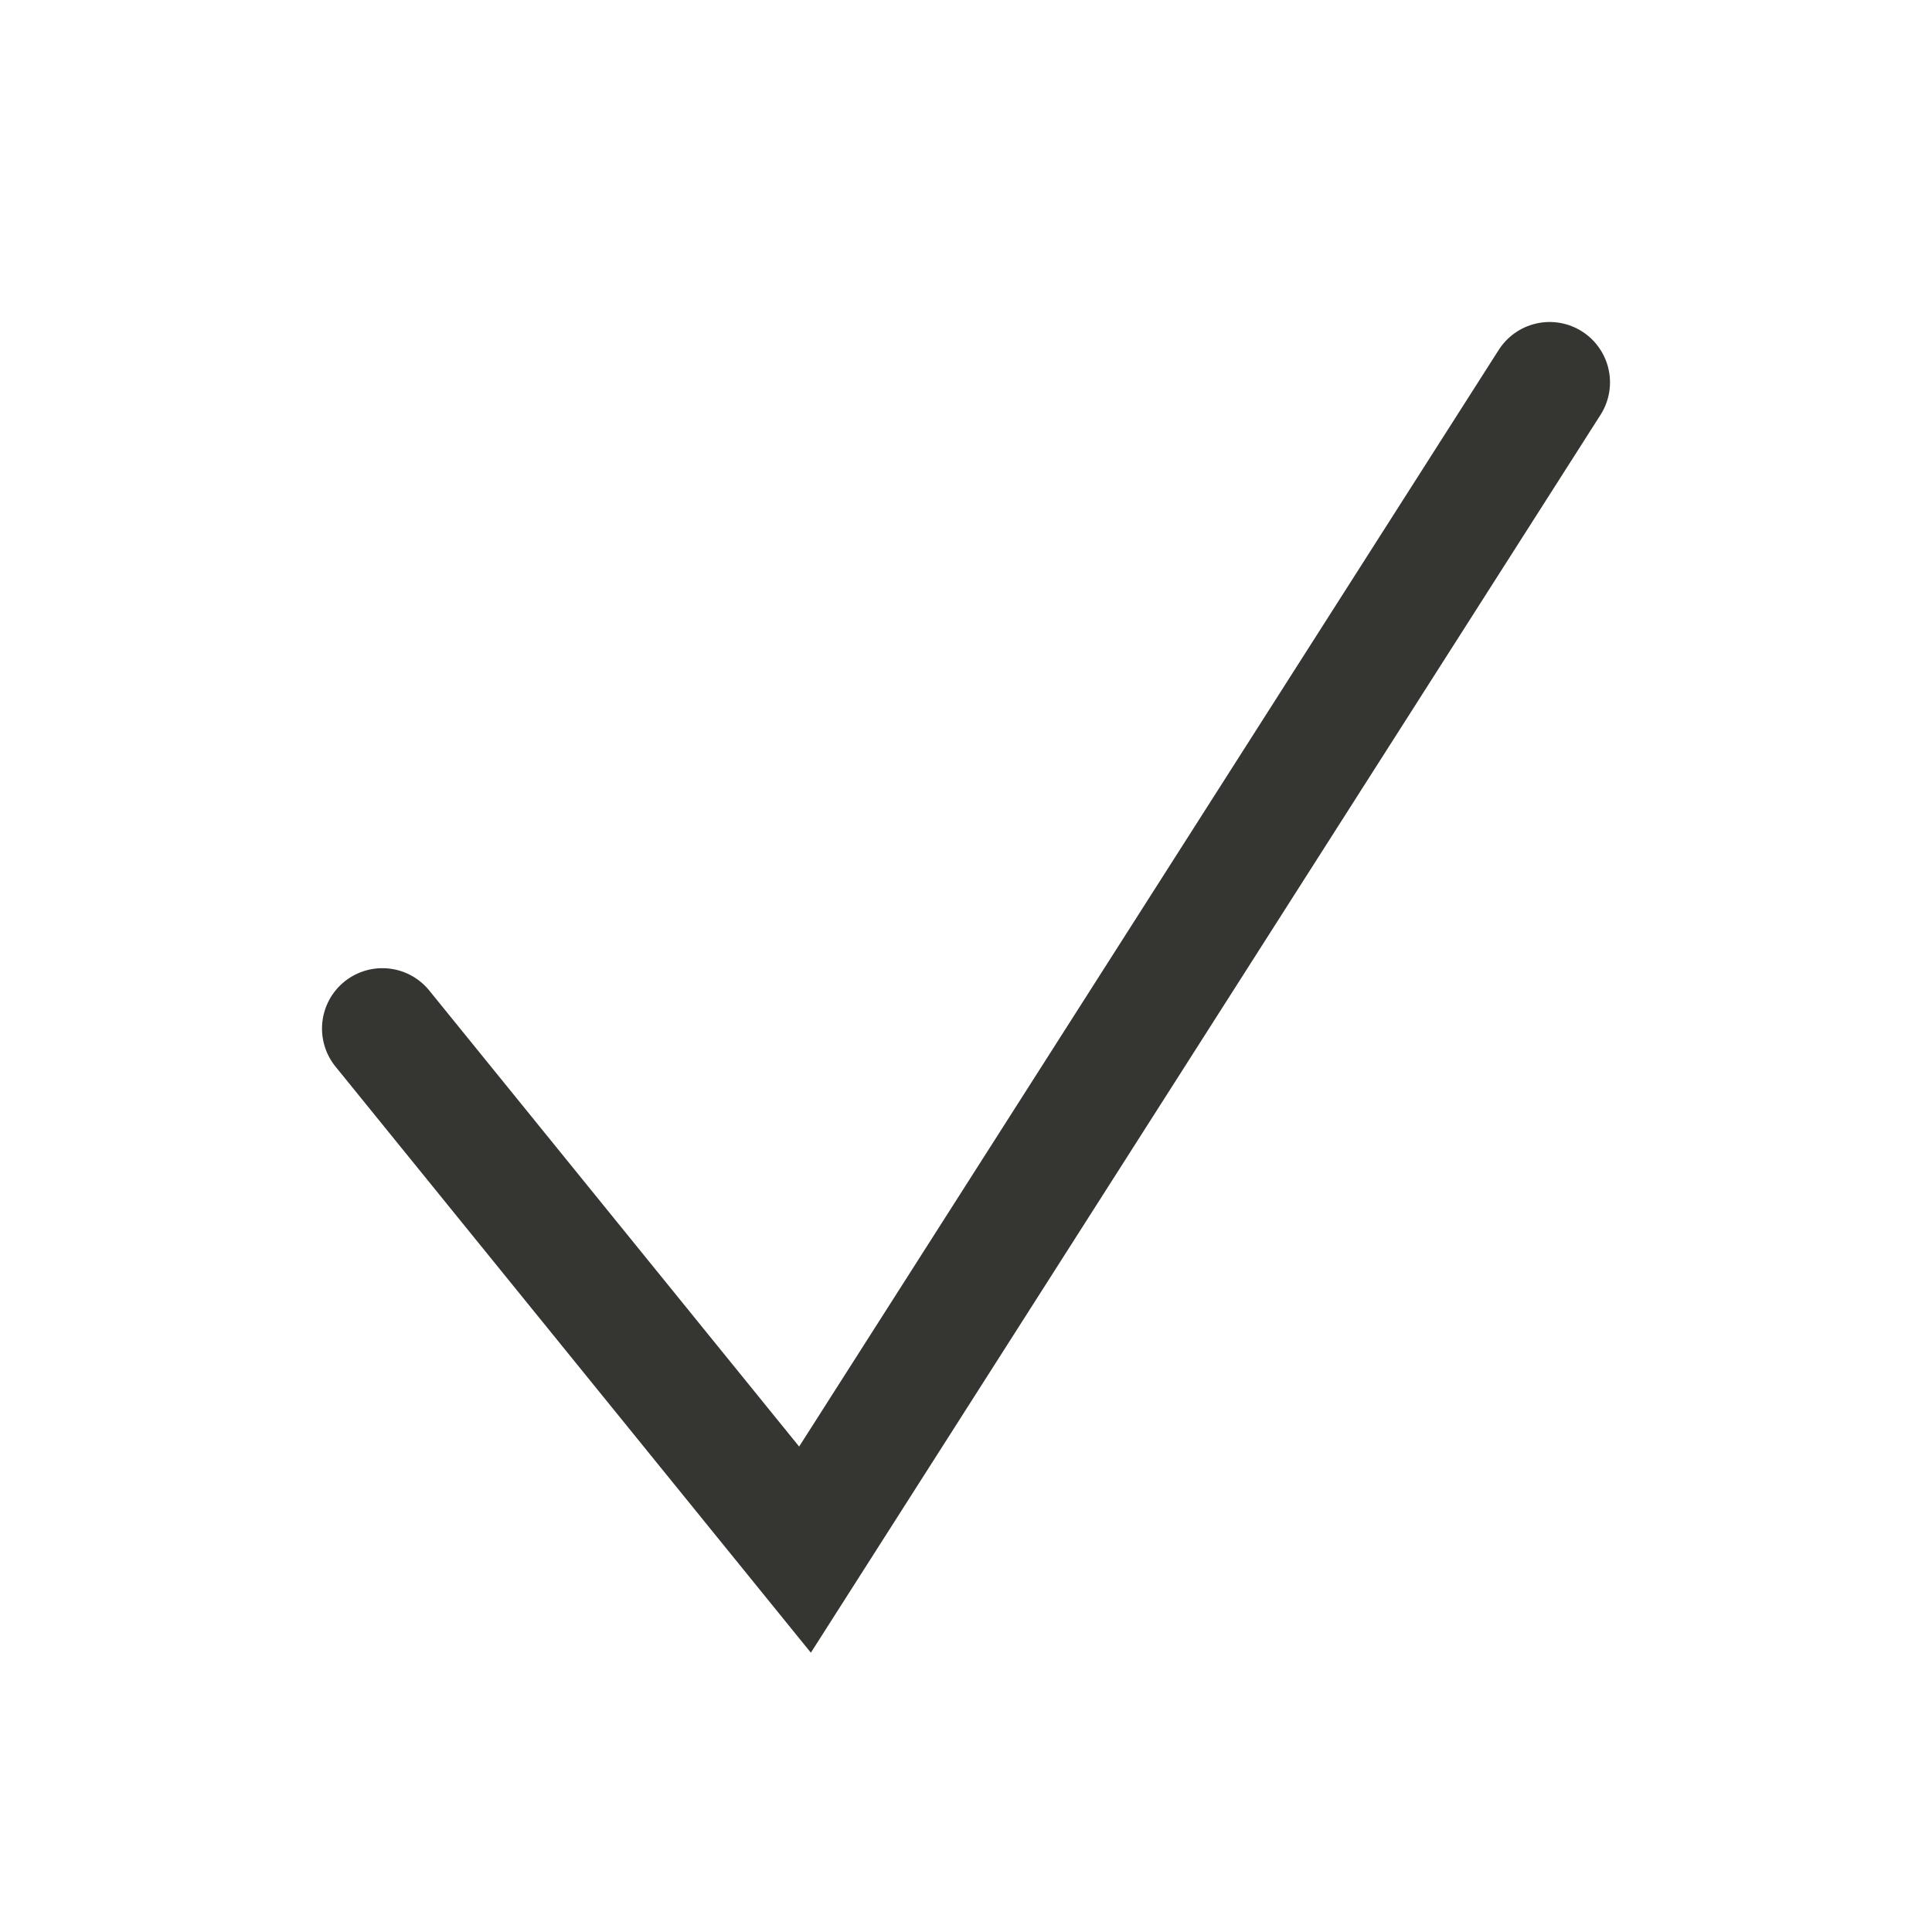 <svg width="24" height="24" viewBox="0 0 24 24" fill="none" xmlns="http://www.w3.org/2000/svg">
<path d="M4.75 12.777L10 19.25L19.25 4.75" stroke="#353531" stroke-width="1.5" stroke-linecap="round"/>
</svg>

